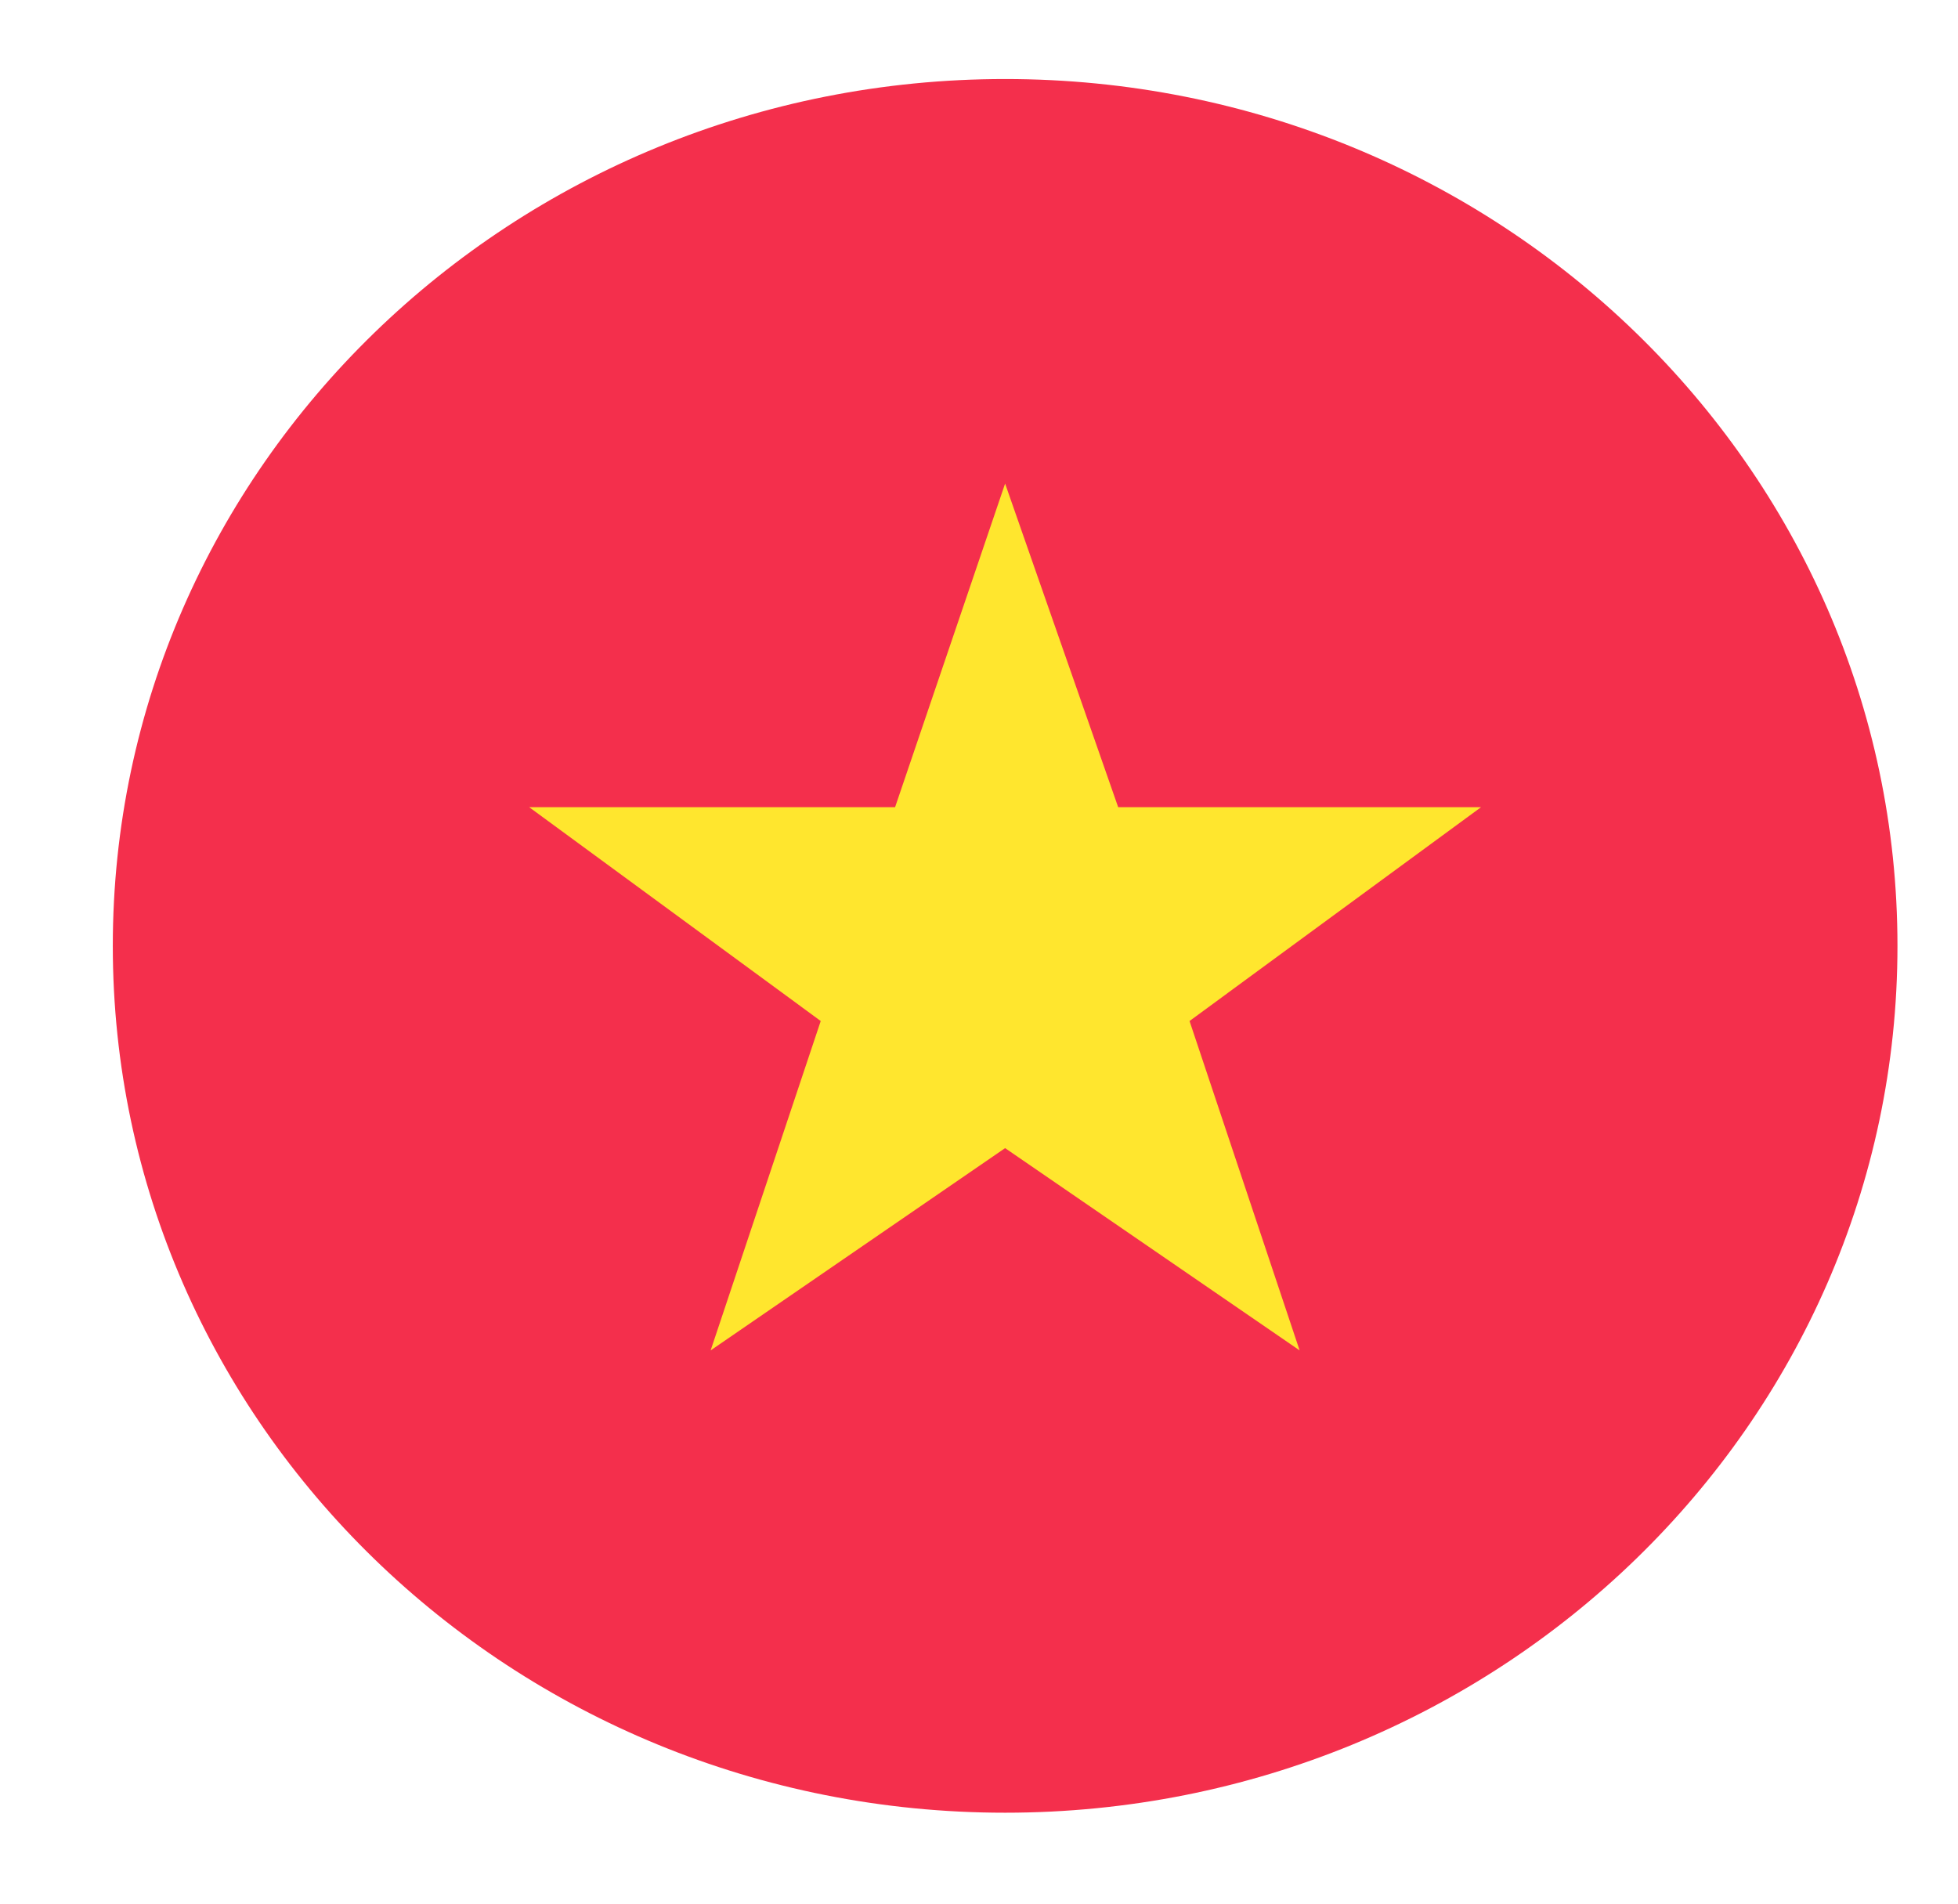<svg width="36" height="35" viewBox="0 0 36 35" fill="none" xmlns="http://www.w3.org/2000/svg">
<g id="emojione:flag-for-vietnam">
<path id="Vector" d="M18.48 33.328C27.541 33.328 34.887 26.193 34.887 17.391C34.887 8.589 27.541 1.453 18.48 1.453C9.42 1.453 2.074 8.589 2.074 17.391C2.074 26.193 9.42 33.328 18.48 33.328Z" fill="#F42F4C"/>
<path id="Vector_2" d="M18.48 21.109L23.895 24.828L21.871 18.772L27.23 14.841H20.559L18.48 8.891L16.457 14.841H9.73L15.09 18.772L13.066 24.828L18.48 21.109Z" fill="#FFE62E"/>
</g>
</svg>
